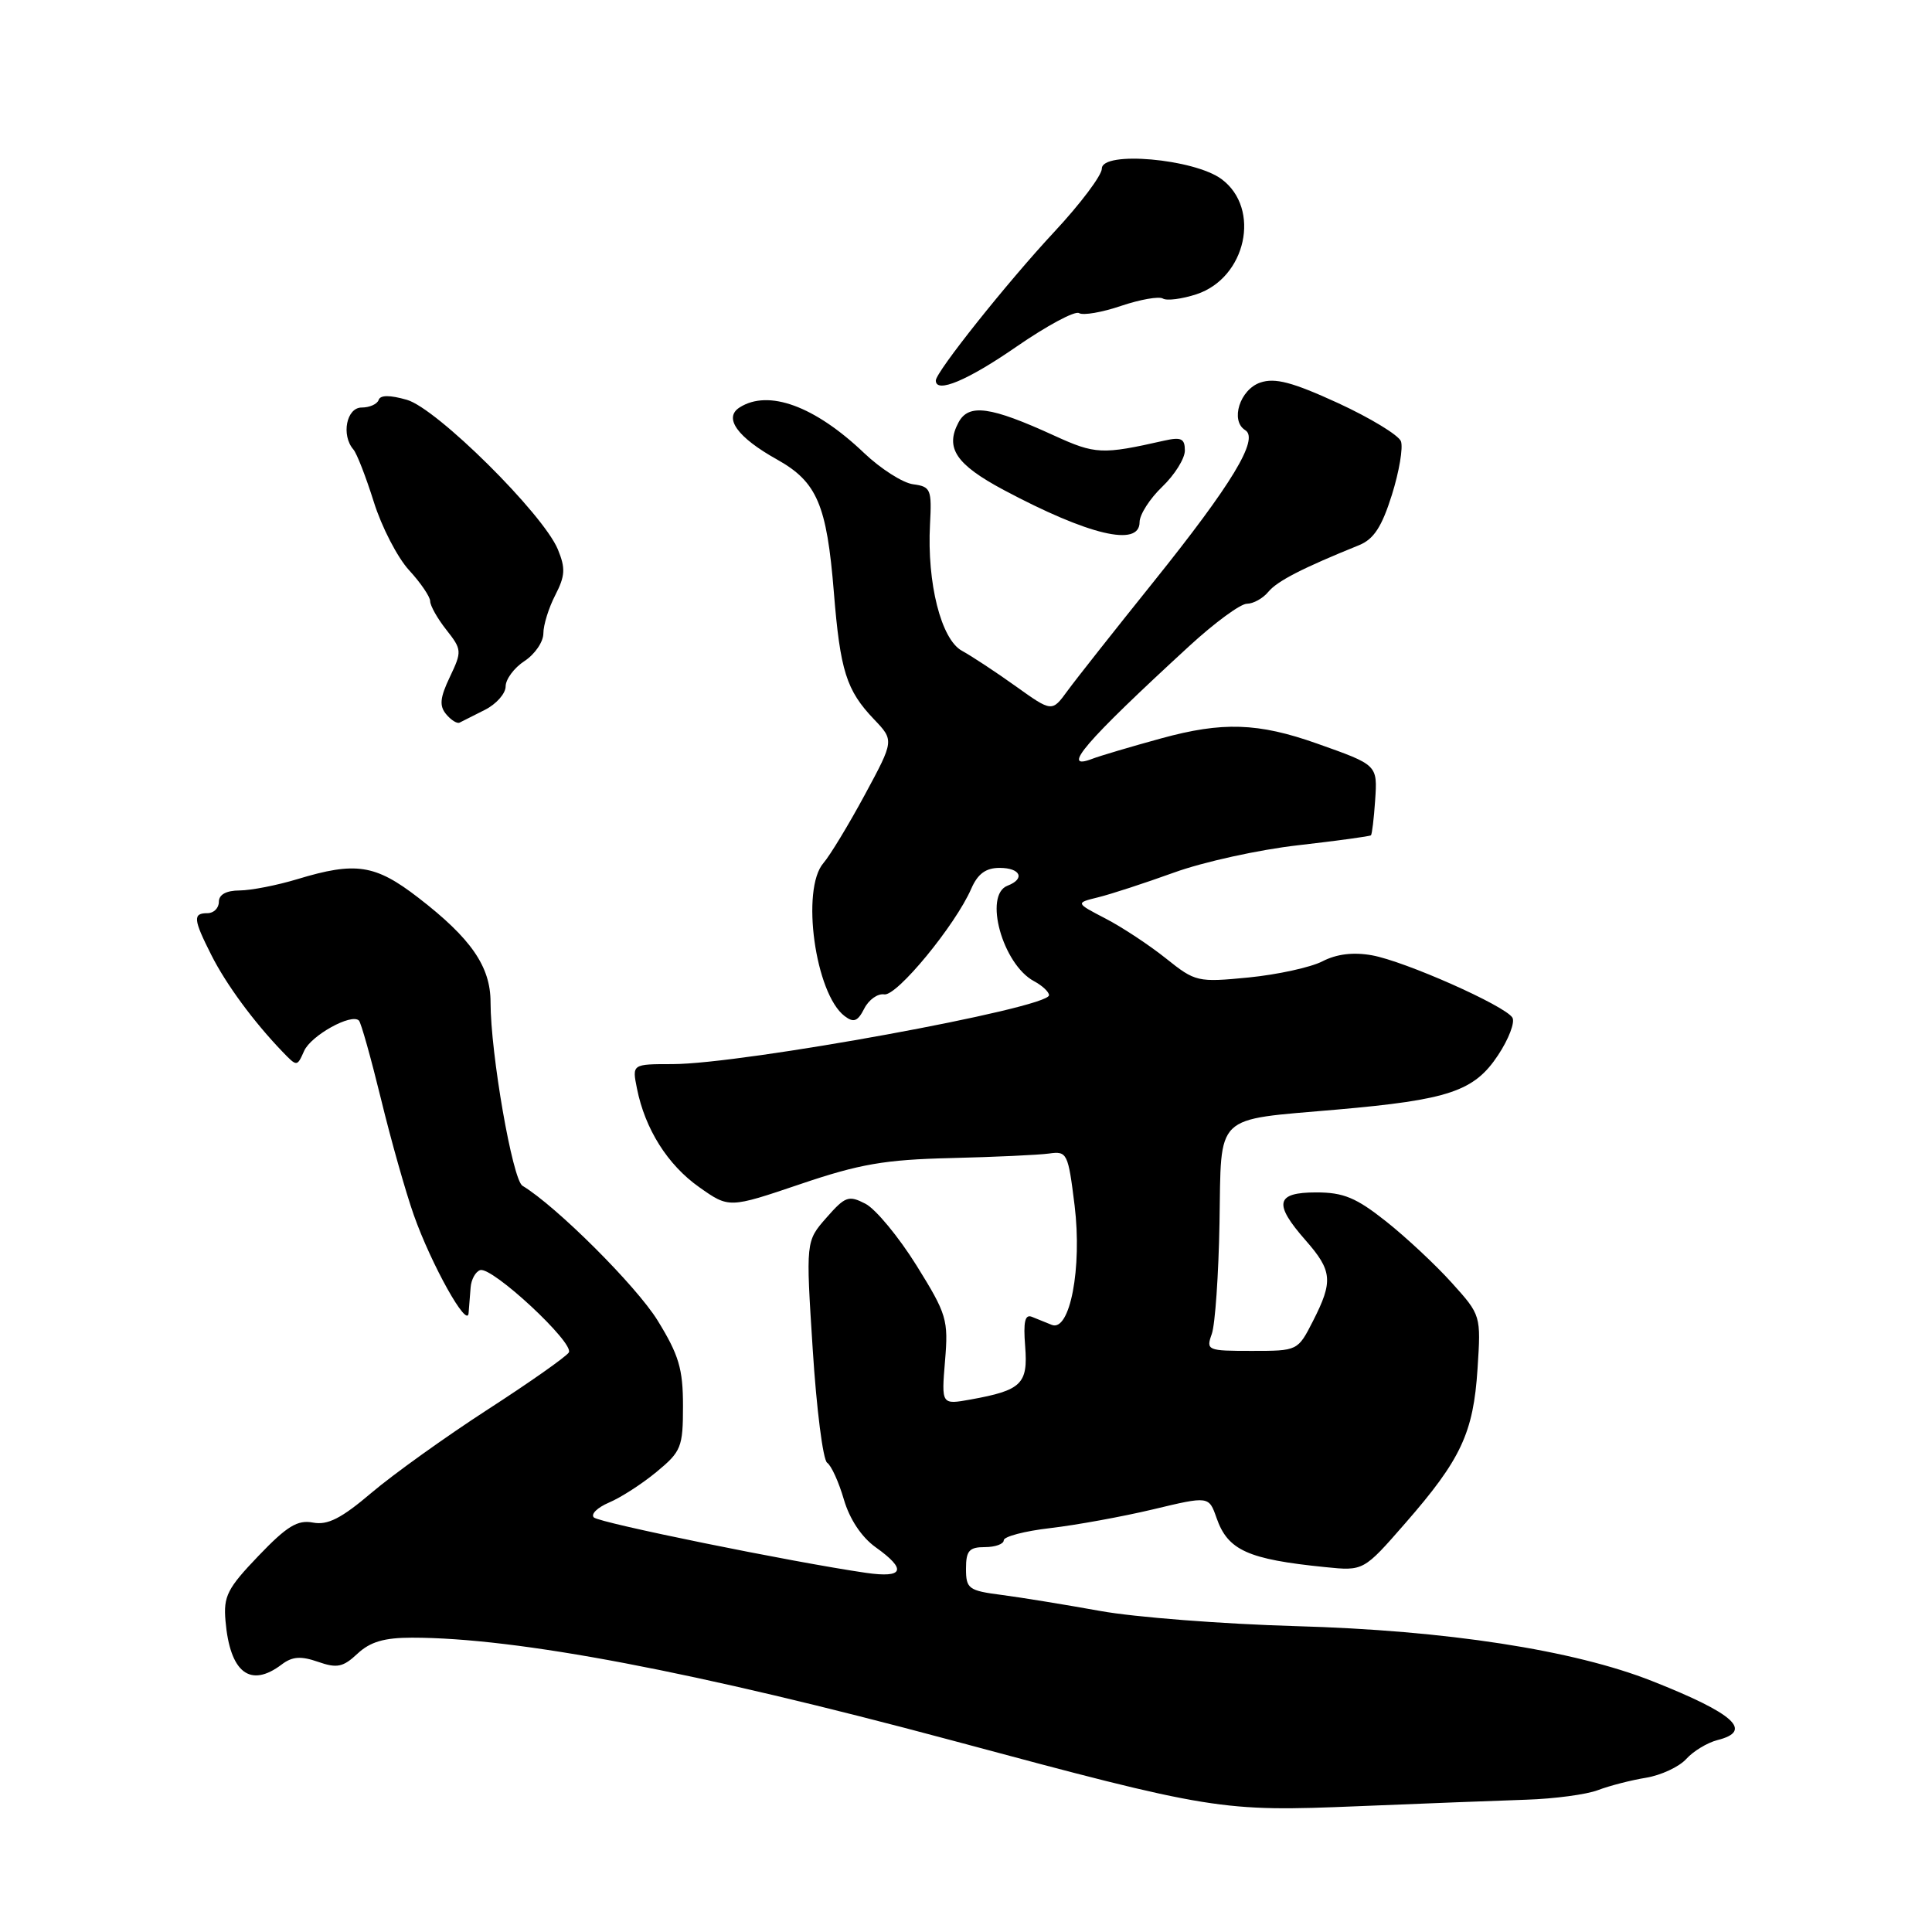 <?xml version="1.0" encoding="UTF-8" standalone="no"?>
<!DOCTYPE svg PUBLIC "-//W3C//DTD SVG 1.1//EN" "http://www.w3.org/Graphics/SVG/1.1/DTD/svg11.dtd" >
<svg xmlns="http://www.w3.org/2000/svg" xmlns:xlink="http://www.w3.org/1999/xlink" version="1.1" viewBox="0 0 256 256">
 <g >
 <path fill="currentColor"
d=" M 202.24 238.47 C 205.95 238.35 210.23 237.78 211.74 237.20 C 213.26 236.62 216.13 235.88 218.11 235.56 C 220.10 235.23 222.50 234.11 223.44 233.07 C 224.38 232.03 226.24 230.91 227.57 230.57 C 232.36 229.37 229.82 227.06 218.94 222.76 C 208.54 218.64 191.64 216.03 171.69 215.47 C 162.00 215.19 150.34 214.29 145.78 213.46 C 141.23 212.64 135.36 211.68 132.75 211.34 C 128.33 210.77 128.00 210.52 128.00 207.86 C 128.00 205.48 128.42 205.00 130.50 205.00 C 131.88 205.00 133.00 204.59 133.00 204.10 C 133.00 203.60 135.78 202.87 139.18 202.48 C 142.59 202.08 148.70 200.97 152.78 200.00 C 160.18 198.23 160.18 198.23 161.20 201.14 C 162.69 205.42 165.34 206.62 175.59 207.65 C 180.68 208.17 180.68 208.17 186.21 201.83 C 193.59 193.38 195.23 189.87 195.78 181.39 C 196.24 174.29 196.24 174.27 192.37 169.98 C 190.24 167.61 186.32 163.95 183.66 161.84 C 179.70 158.70 178.02 158.00 174.41 158.00 C 169.04 158.00 168.71 159.47 173.00 164.35 C 176.54 168.38 176.67 169.77 173.98 175.04 C 171.96 179.00 171.96 179.00 165.86 179.00 C 159.97 179.00 159.79 178.93 160.57 176.75 C 161.01 175.51 161.47 168.90 161.59 162.06 C 161.85 147.36 160.70 148.47 177.10 147.03 C 191.98 145.73 195.34 144.60 198.50 139.82 C 199.92 137.68 200.77 135.44 200.40 134.84 C 199.42 133.25 186.14 127.36 181.78 126.58 C 179.31 126.14 177.11 126.41 175.23 127.38 C 173.68 128.18 169.28 129.14 165.46 129.52 C 158.68 130.18 158.39 130.11 154.50 127.00 C 152.30 125.24 148.70 122.86 146.50 121.72 C 142.50 119.64 142.50 119.64 145.50 118.90 C 147.15 118.50 151.68 117.02 155.56 115.62 C 159.44 114.21 166.85 112.58 172.01 112.00 C 177.17 111.41 181.51 110.82 181.66 110.68 C 181.80 110.53 182.05 108.47 182.21 106.10 C 182.53 101.33 182.57 101.38 174.50 98.52 C 166.70 95.76 161.98 95.61 153.86 97.84 C 149.81 98.95 145.71 100.17 144.75 100.54 C 140.41 102.21 143.75 98.32 157.59 85.60 C 160.94 82.52 164.37 80.00 165.22 80.00 C 166.06 80.00 167.35 79.29 168.07 78.41 C 169.26 76.98 172.62 75.26 180.08 72.24 C 182.03 71.45 183.10 69.81 184.43 65.58 C 185.40 62.49 185.94 59.29 185.63 58.47 C 185.31 57.65 181.55 55.37 177.28 53.40 C 171.24 50.63 168.94 50.03 167.00 50.69 C 164.29 51.61 162.98 55.75 165.00 57.00 C 166.87 58.15 163.24 64.15 152.83 77.12 C 147.70 83.51 142.57 90.00 141.44 91.55 C 139.39 94.36 139.39 94.36 134.59 90.93 C 131.95 89.04 128.74 86.93 127.46 86.23 C 124.70 84.72 122.82 77.26 123.23 69.50 C 123.48 64.84 123.33 64.48 121.00 64.17 C 119.62 63.99 116.70 62.12 114.50 60.03 C 107.97 53.80 101.82 51.55 98.00 53.99 C 95.84 55.36 97.70 57.95 102.95 60.88 C 108.26 63.85 109.55 66.86 110.49 78.47 C 111.33 88.89 112.15 91.47 115.80 95.30 C 118.48 98.11 118.48 98.11 114.60 105.30 C 112.46 109.26 109.99 113.34 109.11 114.36 C 106.10 117.83 108.02 131.69 111.92 134.64 C 113.12 135.55 113.65 135.35 114.52 133.64 C 115.12 132.46 116.31 131.62 117.17 131.76 C 118.82 132.04 126.59 122.60 128.70 117.75 C 129.56 115.78 130.63 115.00 132.45 115.00 C 135.24 115.00 135.88 116.45 133.50 117.36 C 130.30 118.59 132.85 127.78 137.01 130.01 C 138.10 130.59 139.00 131.43 139.00 131.87 C 139.00 133.57 98.45 140.99 89.12 141.00 C 83.75 141.00 83.75 141.00 84.40 144.23 C 85.47 149.60 88.46 154.35 92.64 157.30 C 96.60 160.10 96.60 160.10 106.05 156.90 C 113.92 154.23 117.25 153.66 126.00 153.45 C 131.78 153.31 137.62 153.04 139.00 152.85 C 141.40 152.51 141.53 152.78 142.39 159.73 C 143.40 168.01 141.77 176.53 139.36 175.55 C 138.61 175.25 137.43 174.77 136.74 174.49 C 135.81 174.11 135.58 175.14 135.84 178.40 C 136.23 183.38 135.37 184.22 128.62 185.44 C 124.74 186.14 124.74 186.14 125.22 180.34 C 125.68 174.87 125.46 174.14 121.43 167.66 C 119.07 163.88 116.04 160.22 114.69 159.51 C 112.45 158.35 112.00 158.51 109.50 161.36 C 106.77 164.47 106.77 164.47 107.69 178.80 C 108.19 186.69 109.05 193.44 109.60 193.82 C 110.15 194.19 111.15 196.39 111.82 198.70 C 112.59 201.32 114.17 203.69 116.03 205.02 C 120.20 207.99 119.76 209.13 114.75 208.41 C 104.93 206.98 79.44 201.79 78.69 201.07 C 78.25 200.64 79.15 199.76 80.69 199.10 C 82.24 198.45 85.08 196.62 87.00 195.03 C 90.27 192.33 90.50 191.76 90.50 186.28 C 90.50 181.37 89.95 179.54 87.13 174.96 C 84.29 170.37 73.71 159.82 69.23 157.12 C 67.91 156.32 65.00 139.60 65.00 132.80 C 65.00 128.07 62.42 124.34 55.43 118.95 C 49.72 114.54 47.13 114.15 39.41 116.49 C 36.71 117.31 33.26 117.98 31.75 117.99 C 29.98 118.00 29.00 118.53 29.00 119.50 C 29.00 120.33 28.32 121.00 27.50 121.00 C 25.53 121.00 25.60 121.79 28.00 126.54 C 29.96 130.43 33.62 135.40 37.43 139.36 C 39.36 141.36 39.36 141.36 40.30 139.25 C 41.22 137.20 46.57 134.23 47.56 135.23 C 47.84 135.50 49.15 140.18 50.48 145.61 C 51.80 151.05 53.76 157.97 54.83 161.00 C 57.15 167.56 61.93 176.12 62.09 174.00 C 62.16 173.18 62.28 171.64 62.36 170.59 C 62.44 169.54 63.01 168.50 63.62 168.30 C 65.18 167.77 76.14 177.96 75.37 179.21 C 75.02 179.77 70.19 183.17 64.62 186.77 C 59.05 190.38 52.14 195.33 49.25 197.78 C 45.23 201.20 43.42 202.12 41.47 201.75 C 39.43 201.36 38.02 202.22 34.25 206.16 C 30.13 210.46 29.59 211.51 29.88 214.78 C 30.47 221.64 33.15 223.72 37.33 220.55 C 38.73 219.49 39.87 219.41 42.14 220.20 C 44.66 221.08 45.46 220.91 47.37 219.12 C 49.05 217.55 50.91 217.00 54.59 217.00 C 68.52 217.00 92.20 221.51 126.13 230.61 C 160.77 239.92 161.78 240.08 180.00 239.33 C 188.53 238.98 198.54 238.59 202.24 238.47 Z  M 64.25 94.06 C 65.76 93.30 67.00 91.90 67.00 90.95 C 67.00 90.01 68.12 88.49 69.50 87.59 C 70.88 86.69 72.00 85.04 72.00 83.93 C 72.00 82.81 72.71 80.53 73.58 78.85 C 74.89 76.30 74.95 75.30 73.92 72.80 C 71.96 68.07 57.87 54.11 53.92 52.98 C 51.65 52.33 50.39 52.33 50.17 53.00 C 49.98 53.55 48.97 54.00 47.92 54.00 C 45.91 54.00 45.19 57.66 46.82 59.55 C 47.28 60.07 48.49 63.20 49.53 66.50 C 50.56 69.80 52.66 73.87 54.20 75.55 C 55.74 77.22 57.00 79.08 57.00 79.66 C 57.00 80.25 57.96 81.96 59.14 83.45 C 61.21 86.08 61.22 86.31 59.61 89.70 C 58.30 92.44 58.19 93.53 59.12 94.64 C 59.77 95.42 60.57 95.92 60.90 95.75 C 61.23 95.58 62.74 94.82 64.25 94.06 Z  M 151.00 69.19 C 151.00 68.19 152.35 66.08 154.00 64.50 C 155.65 62.92 157.00 60.76 157.00 59.70 C 157.00 58.11 156.52 57.88 154.25 58.39 C 146.03 60.25 145.14 60.21 139.69 57.72 C 131.24 53.85 128.36 53.45 127.01 55.97 C 125.20 59.36 126.67 61.54 132.99 64.92 C 144.27 70.93 151.00 72.52 151.00 69.19 Z  M 134.68 45.94 C 138.71 43.16 142.44 41.15 142.98 41.49 C 143.52 41.82 146.03 41.39 148.55 40.53 C 151.08 39.68 153.57 39.24 154.09 39.56 C 154.61 39.88 156.61 39.62 158.54 38.99 C 165.12 36.82 167.12 27.65 161.87 23.74 C 158.24 21.04 146.00 19.96 146.00 22.34 C 146.00 23.23 143.16 27.01 139.69 30.73 C 133.49 37.38 124.00 49.29 124.00 50.42 C 124.00 52.18 128.22 50.41 134.68 45.94 Z "/>
</g>
</svg>